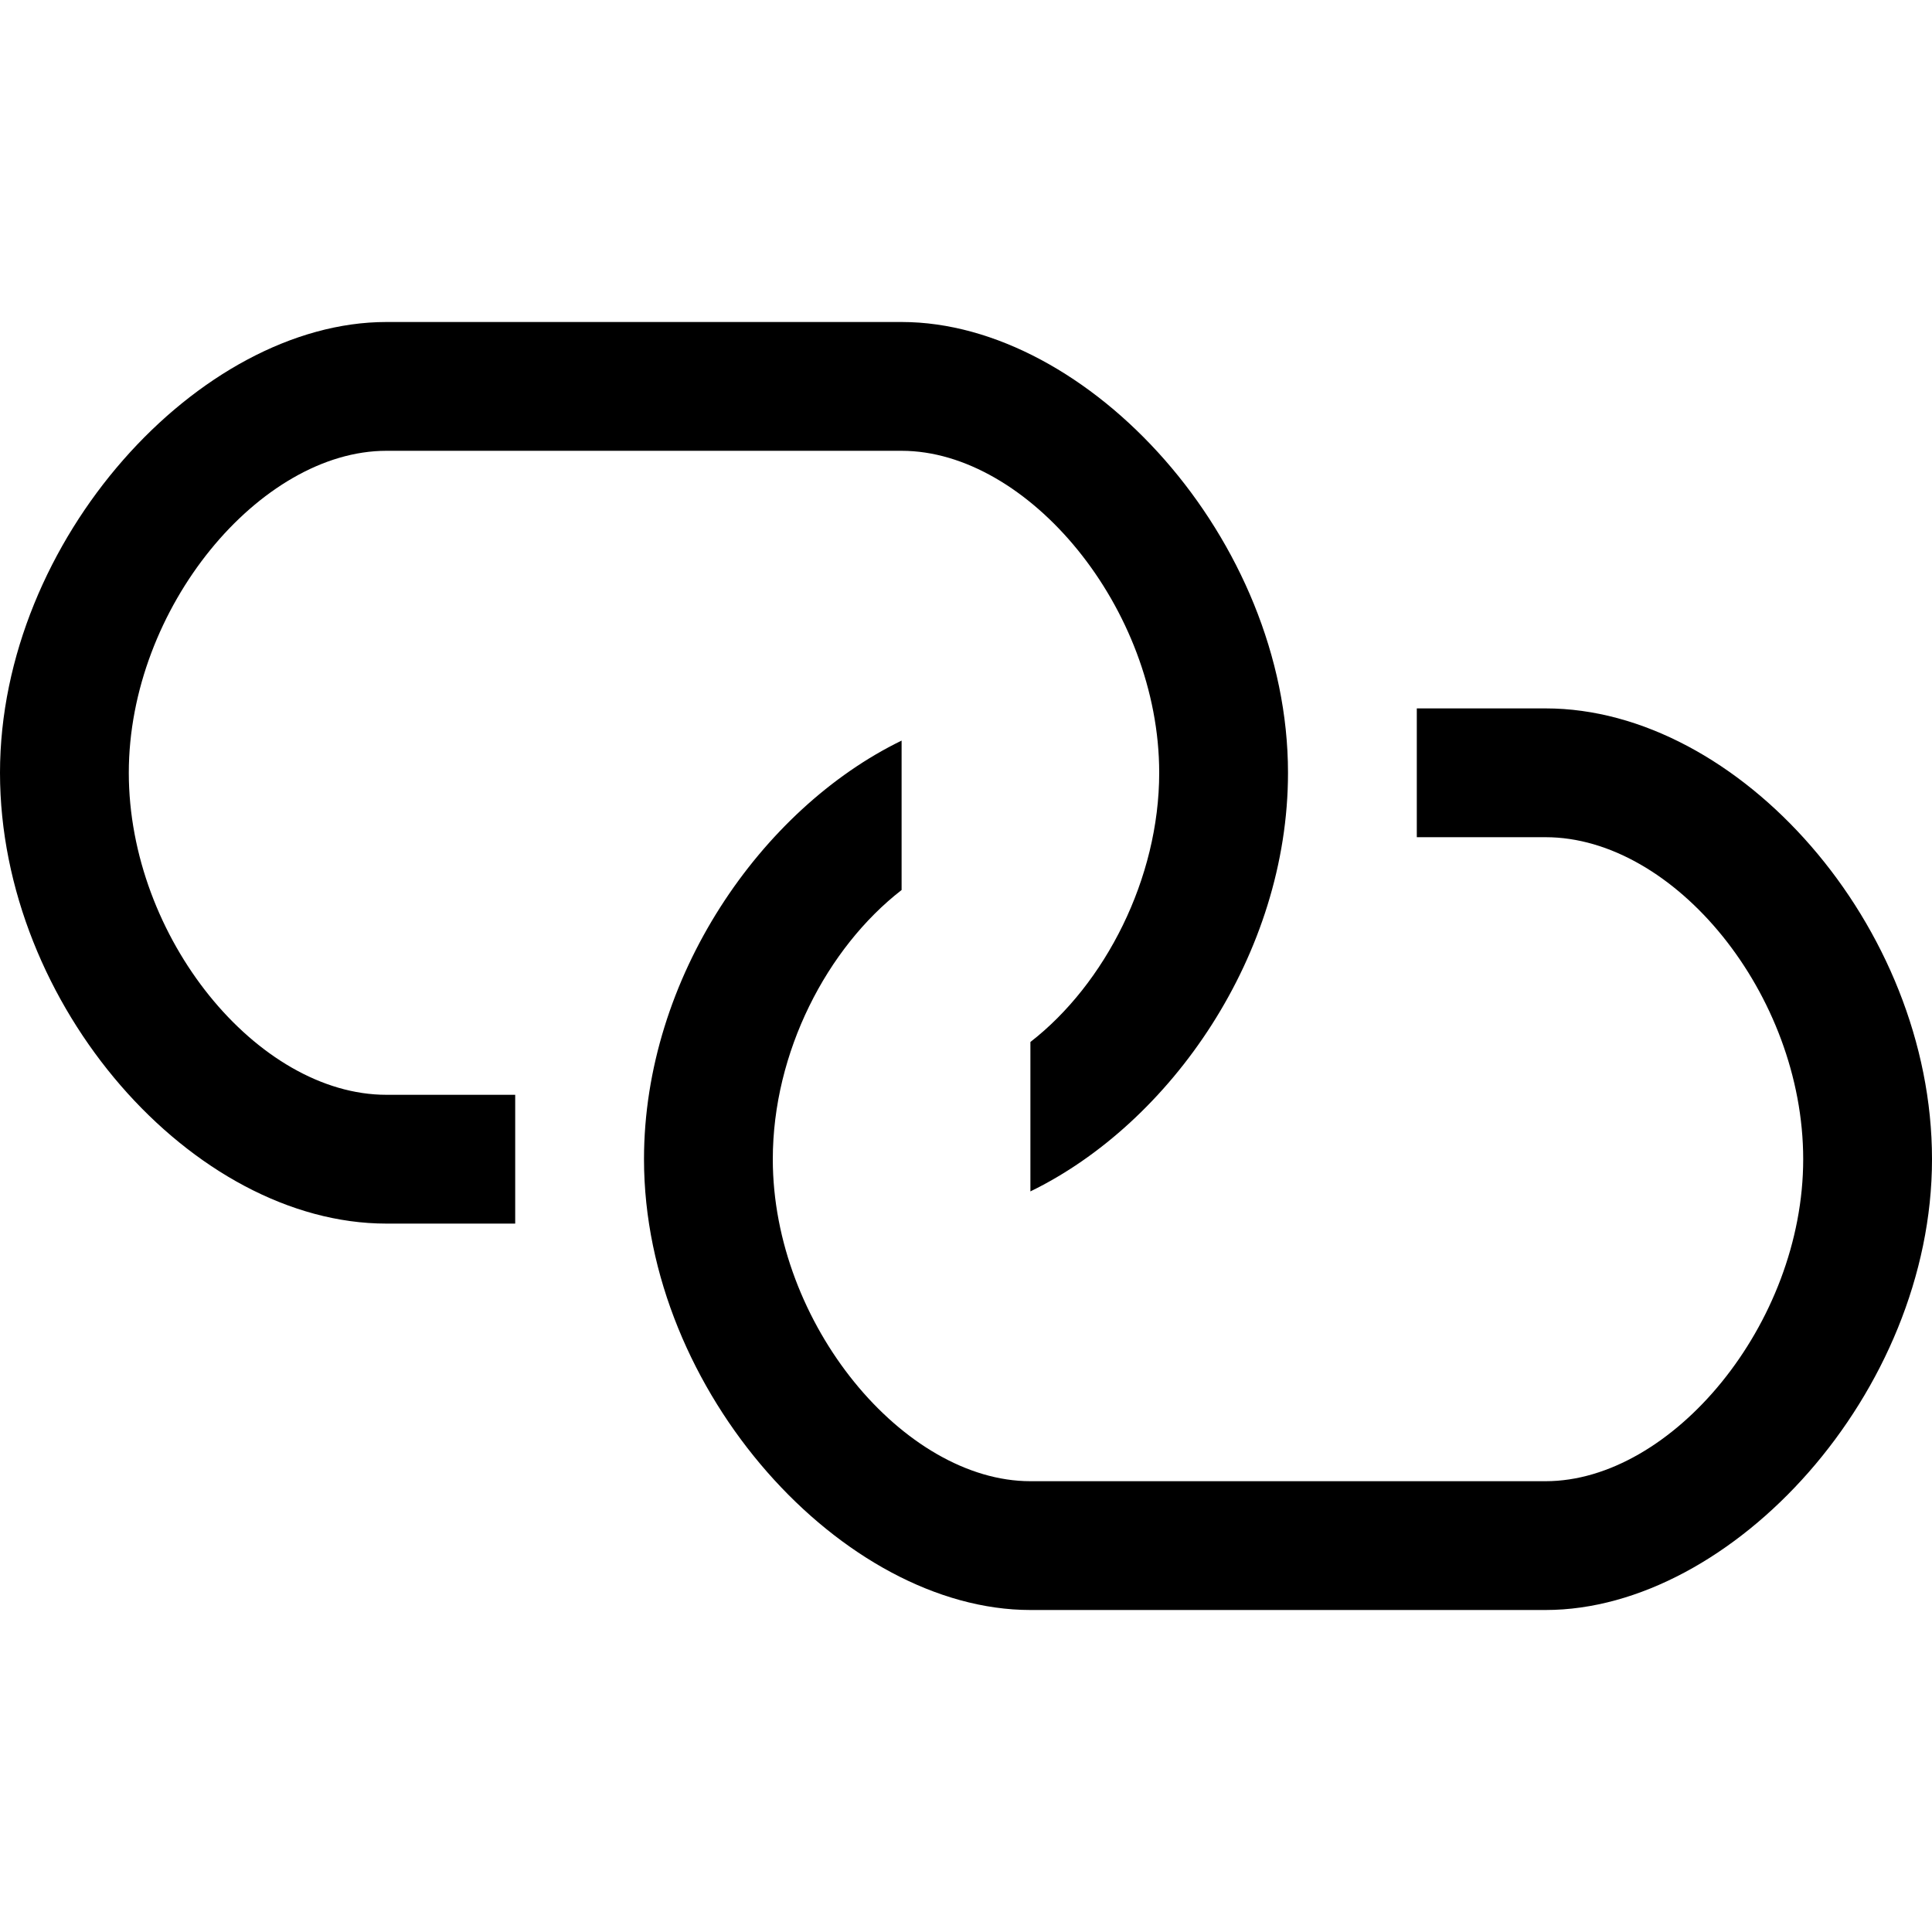 <svg width="24" height="24" viewbox="0 0 24 24"  xmlns="http://www.w3.org/2000/svg"><path d="M4.8 13.6h1.6v1.6H4.8C2.4 15.2 0 12.496 0 9.6 0 6.704 2.48 4 4.8 4h6.4C13.52 4 16 6.704 16 9.6c0 2.256-1.456 4.352-3.2 5.2v-1.856c.928-.72 1.6-2.032 1.6-3.344 0-2.048-1.632-4-3.2-4H4.8c-1.568 0-3.2 1.952-3.2 4s1.6 4 3.2 4zm14.4-4.8h-1.6v1.6h1.6c1.6 0 3.2 1.952 3.2 4s-1.632 4-3.2 4h-6.4c-1.568 0-3.2-1.952-3.2-4 0-1.328.672-2.624 1.6-3.344V9.2c-1.744.848-3.2 2.944-3.2 5.2 0 2.896 2.48 5.6 4.8 5.6h6.4c2.32 0 4.8-2.704 4.8-5.6 0-2.896-2.4-5.6-4.8-5.6z"  /></svg>

